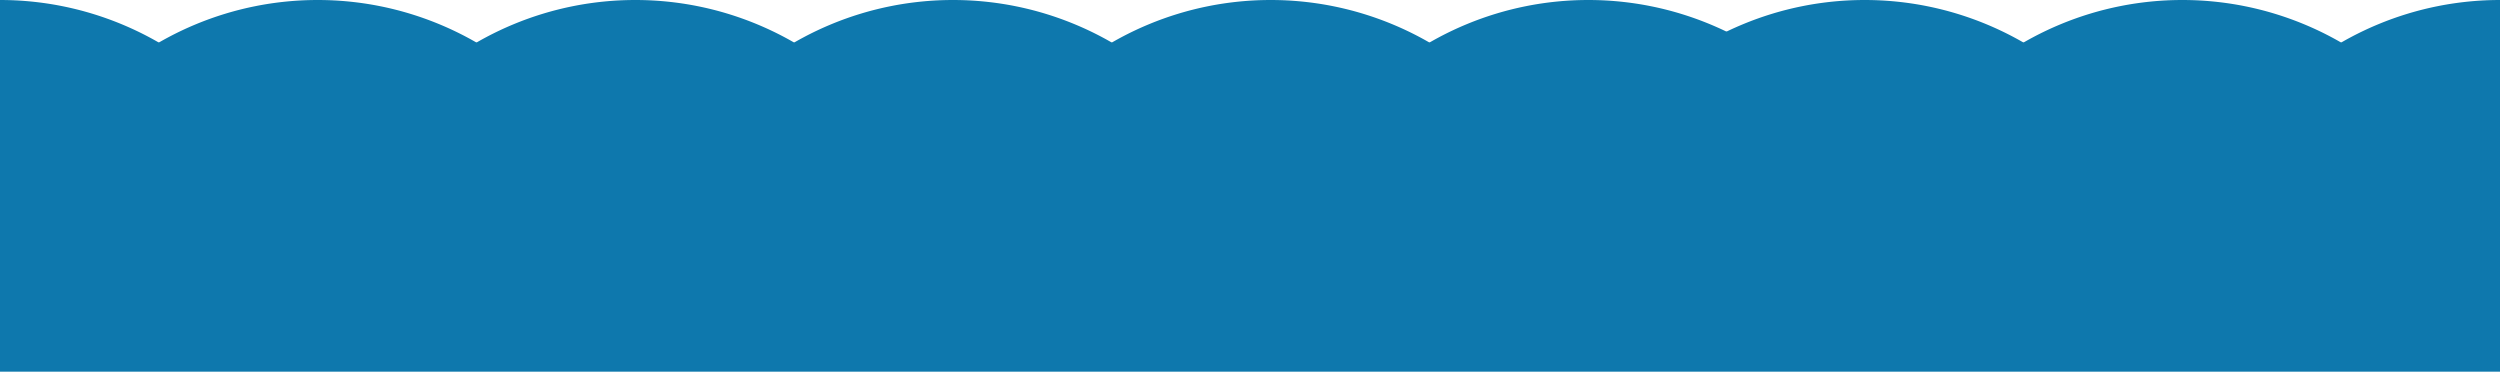 <svg xmlns="http://www.w3.org/2000/svg" viewBox="0 0 787 117"><defs><style>.cls-1{fill:#0e78ad;}</style></defs><g id="Layer_2" data-name="Layer 2"><g id="Layer_1-2" data-name="Layer 1"><path class="cls-1" d="M0,100a100,100,0,0,1,200,0"/><path class="cls-1" d="M100,100a100,100,0,0,1,200,0"/><path class="cls-1" d="M200,100a100,100,0,0,1,200,0"/><path class="cls-1" d="M300,100a100,100,0,0,1,200,0"/><path class="cls-1" d="M400,100a100,100,0,0,1,200,0"/><path class="cls-1" d="M487,100a100,100,0,0,1,200,0"/><path class="cls-1" d="M587,100a100,100,0,0,1,200,0"/><path class="cls-1" d="M787,100H687A100,100,0,0,1,787,0"/><path class="cls-1" d="M0,100H100A100,100,0,0,0,0,0"/><rect class="cls-1" y="23" width="787" height="94"/></g></g></svg>